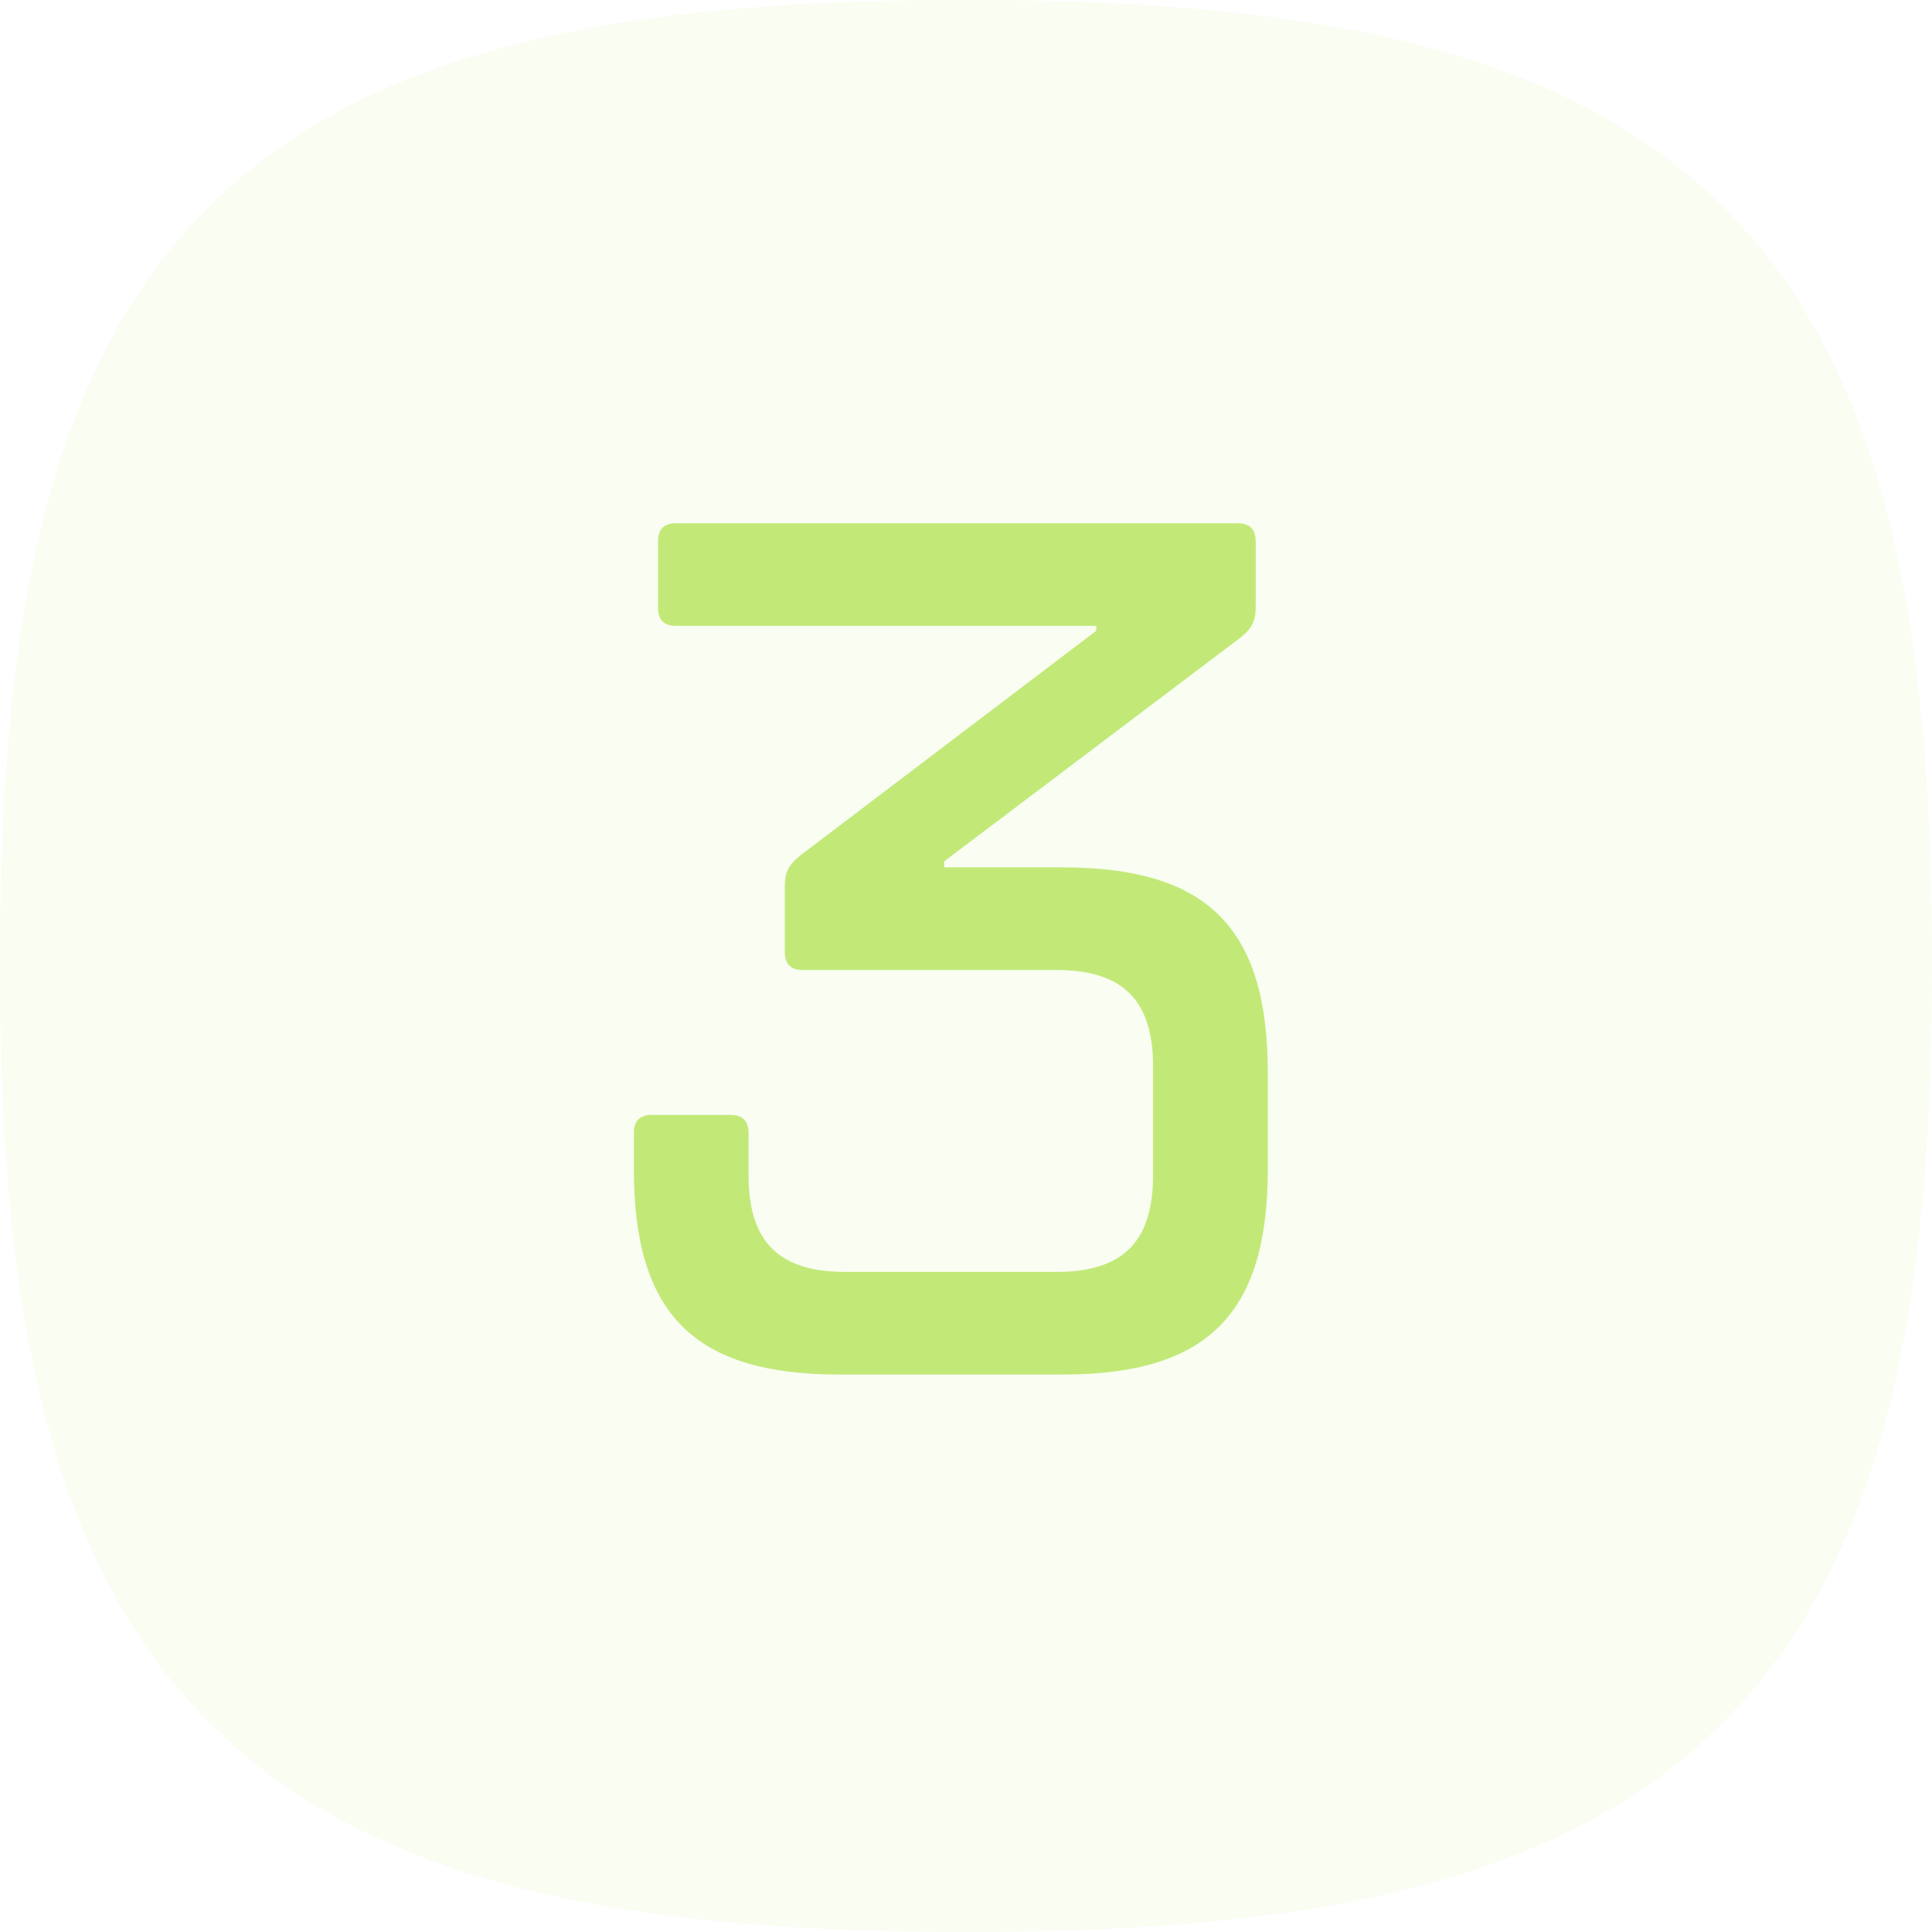 <svg width="24" height="24" viewBox="0 0 24 24" fill="none" xmlns="http://www.w3.org/2000/svg">
<path opacity="0.1" fill-rule="evenodd" clip-rule="evenodd" d="M2.583 2.583C4.57 0.597 7.695 0 12.001 0C16.306 0 19.431 0.597 21.417 2.583C23.403 4.569 24 7.694 24 12C24 16.313 23.378 19.435 21.38 21.42C19.383 23.402 16.263 24 12.001 24C7.738 24 4.618 23.402 2.621 21.42C0.623 19.435 0 16.313 0 12C0 7.694 0.597 4.569 2.583 2.583Z" fill="#C2E978"/>
<path d="M10.424 17.075H13.199C14.999 17.075 15.749 16.325 15.749 14.525V13.325C15.749 11.525 14.999 10.775 13.199 10.775H11.729V10.7L15.404 7.925C15.554 7.805 15.599 7.715 15.599 7.535V6.725C15.599 6.575 15.524 6.5 15.374 6.5H8.399C8.249 6.5 8.174 6.575 8.174 6.725V7.55C8.174 7.7 8.249 7.775 8.399 7.775H13.619V7.835L9.944 10.625C9.794 10.745 9.749 10.835 9.749 11.015V11.825C9.749 11.975 9.824 12.05 9.974 12.05H13.124C13.949 12.05 14.324 12.425 14.324 13.25V14.6C14.324 15.425 13.949 15.8 13.124 15.8H10.499C9.674 15.8 9.299 15.425 9.299 14.6V14.075C9.299 13.925 9.224 13.85 9.074 13.85H8.099C7.949 13.85 7.874 13.925 7.874 14.075V14.525C7.874 16.325 8.624 17.075 10.424 17.075Z" fill="#C2E978"/>
</svg>
